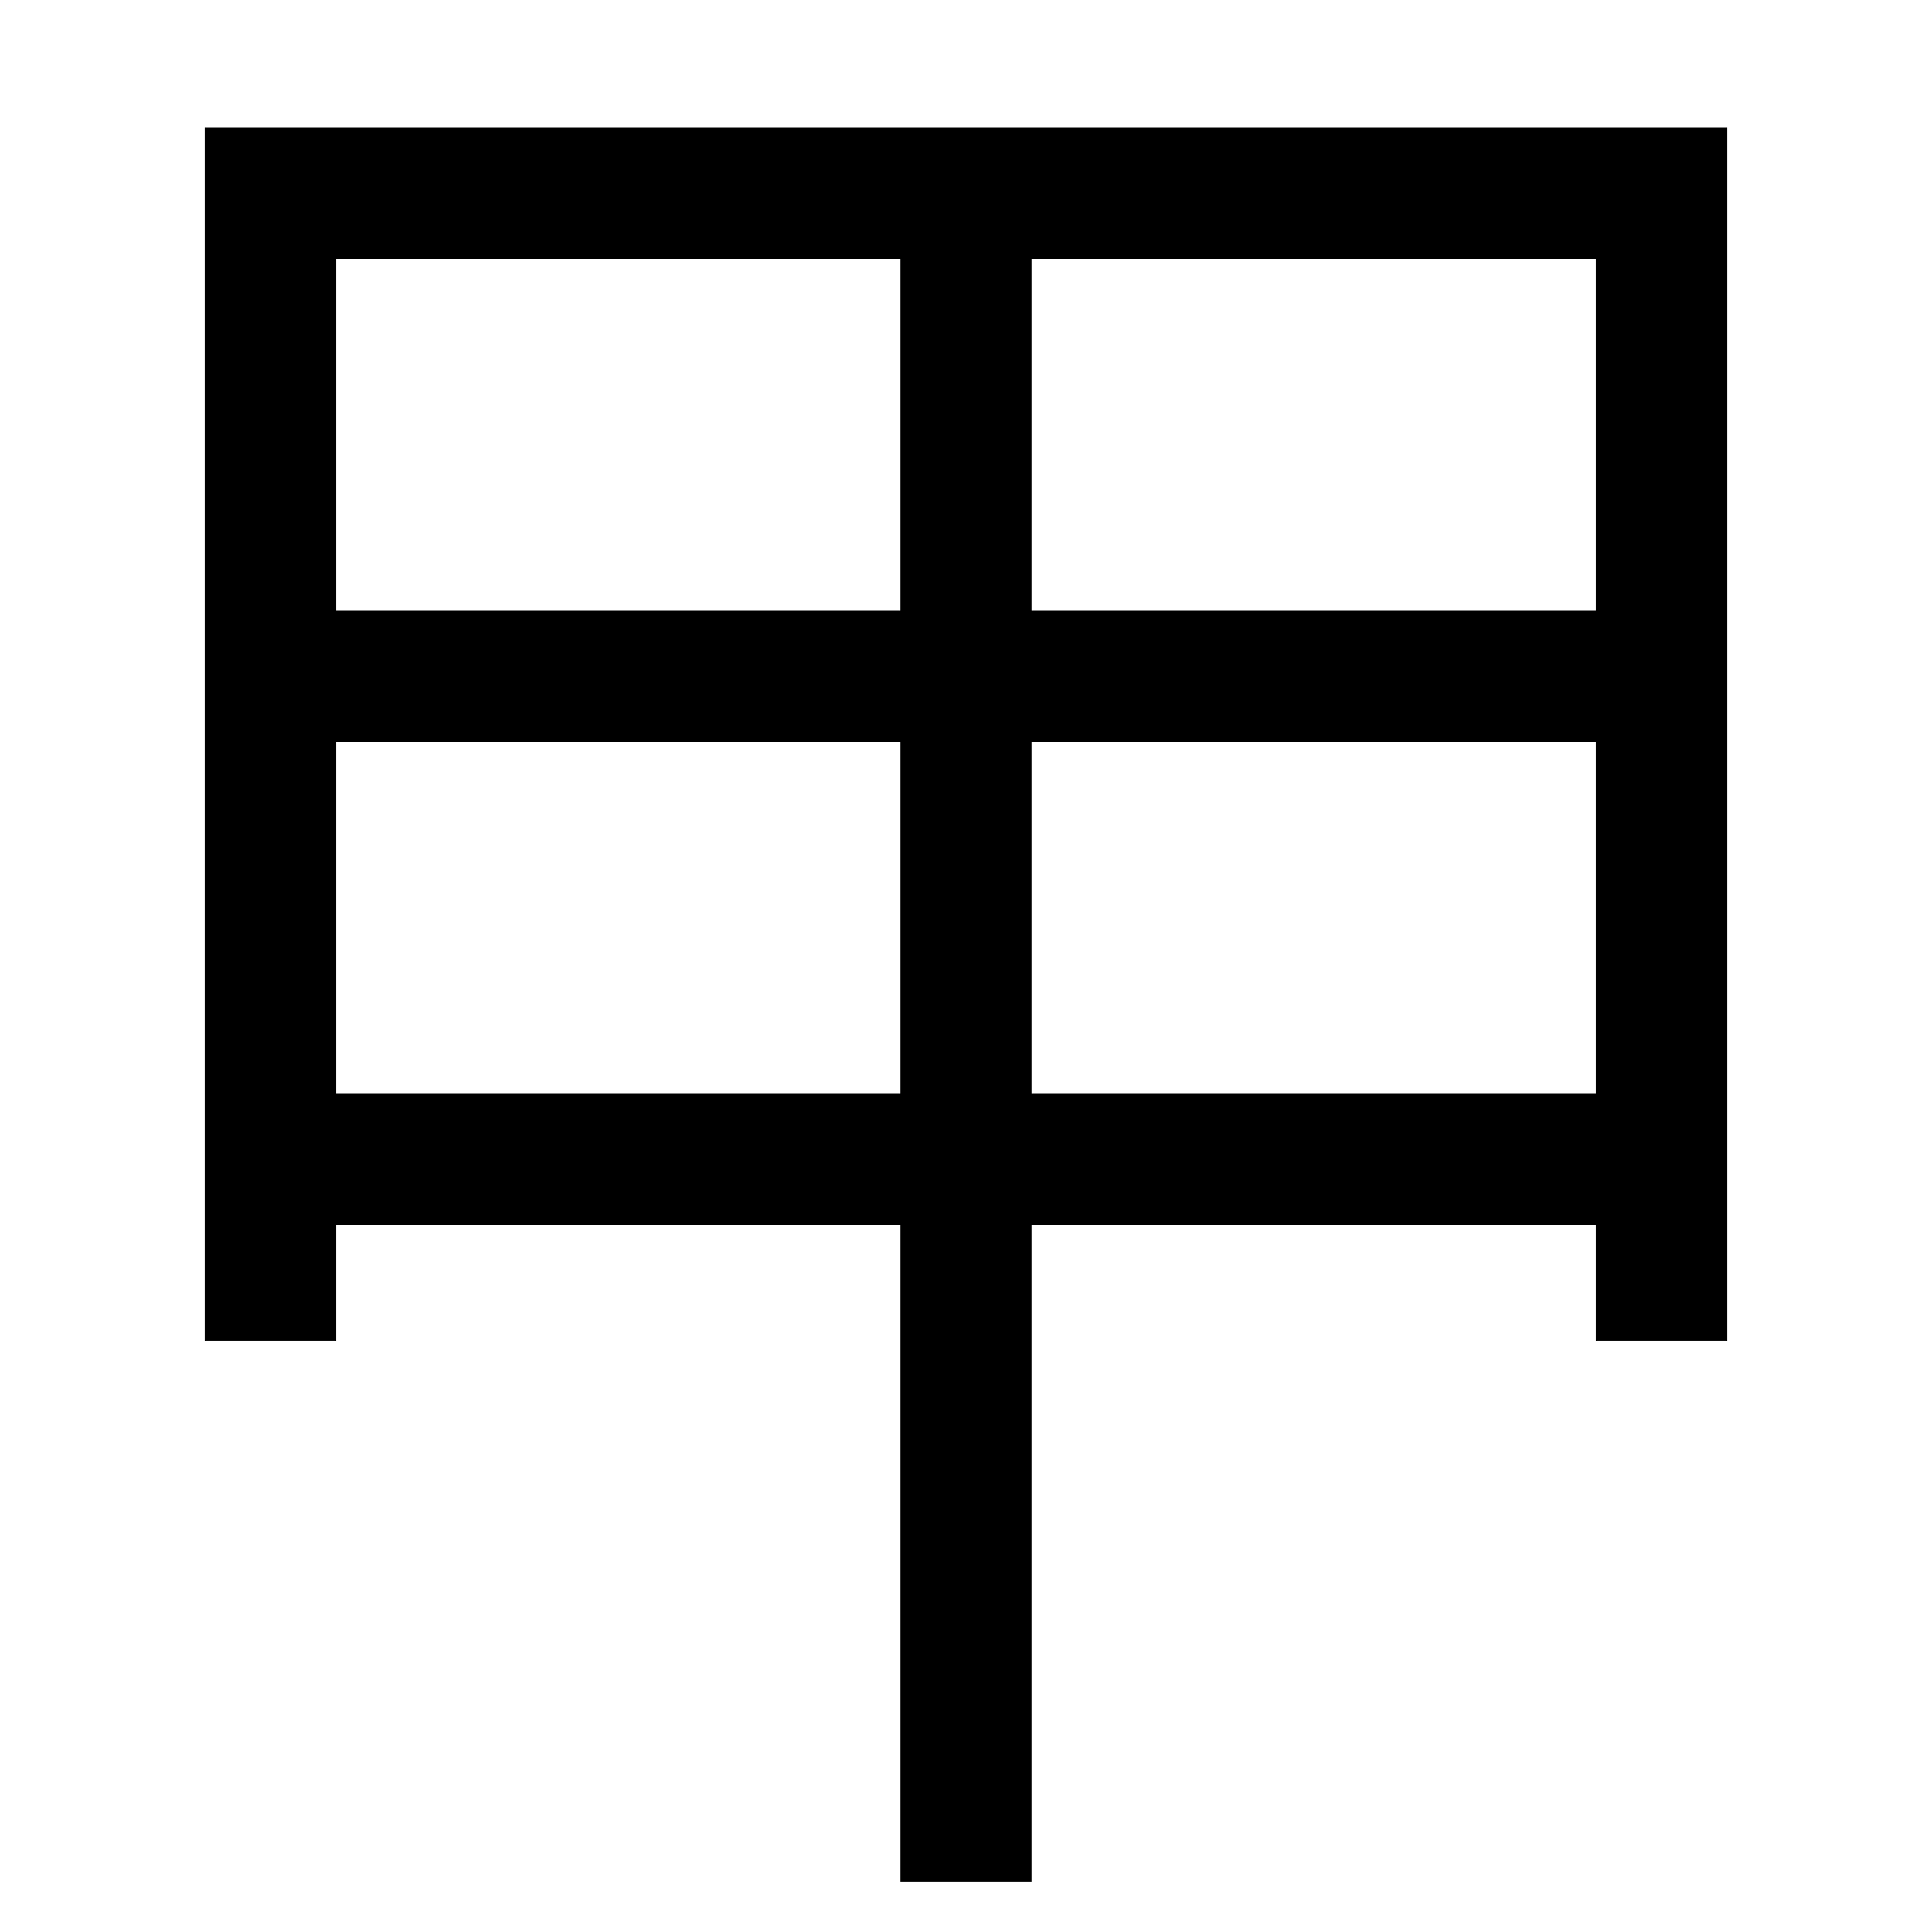 <svg xmlns="http://www.w3.org/2000/svg" xmlns:xlink="http://www.w3.org/1999/xlink" viewBox="0 0 1000 1000"><defs><style>.a,.b{fill:none;}.b{stroke:#000;stroke-linecap:square;stroke-miterlimit:2;stroke-width:68px;}.c{clip-path:url(#a);}</style><clipPath id="a"><rect class="a" x="140" y="100" width="720" height="1040"/></clipPath></defs><title>turtle-shell</title><polyline class="b" points="140 660 140 100 860 100 860 660"/><g class="c"><line class="b" x1="860" y1="600" x2="140" y2="600"/><line class="b" x1="860" y1="350" x2="140" y2="350"/><line class="b" x1="500" y1="940" x2="500" y2="100"/></g></svg>